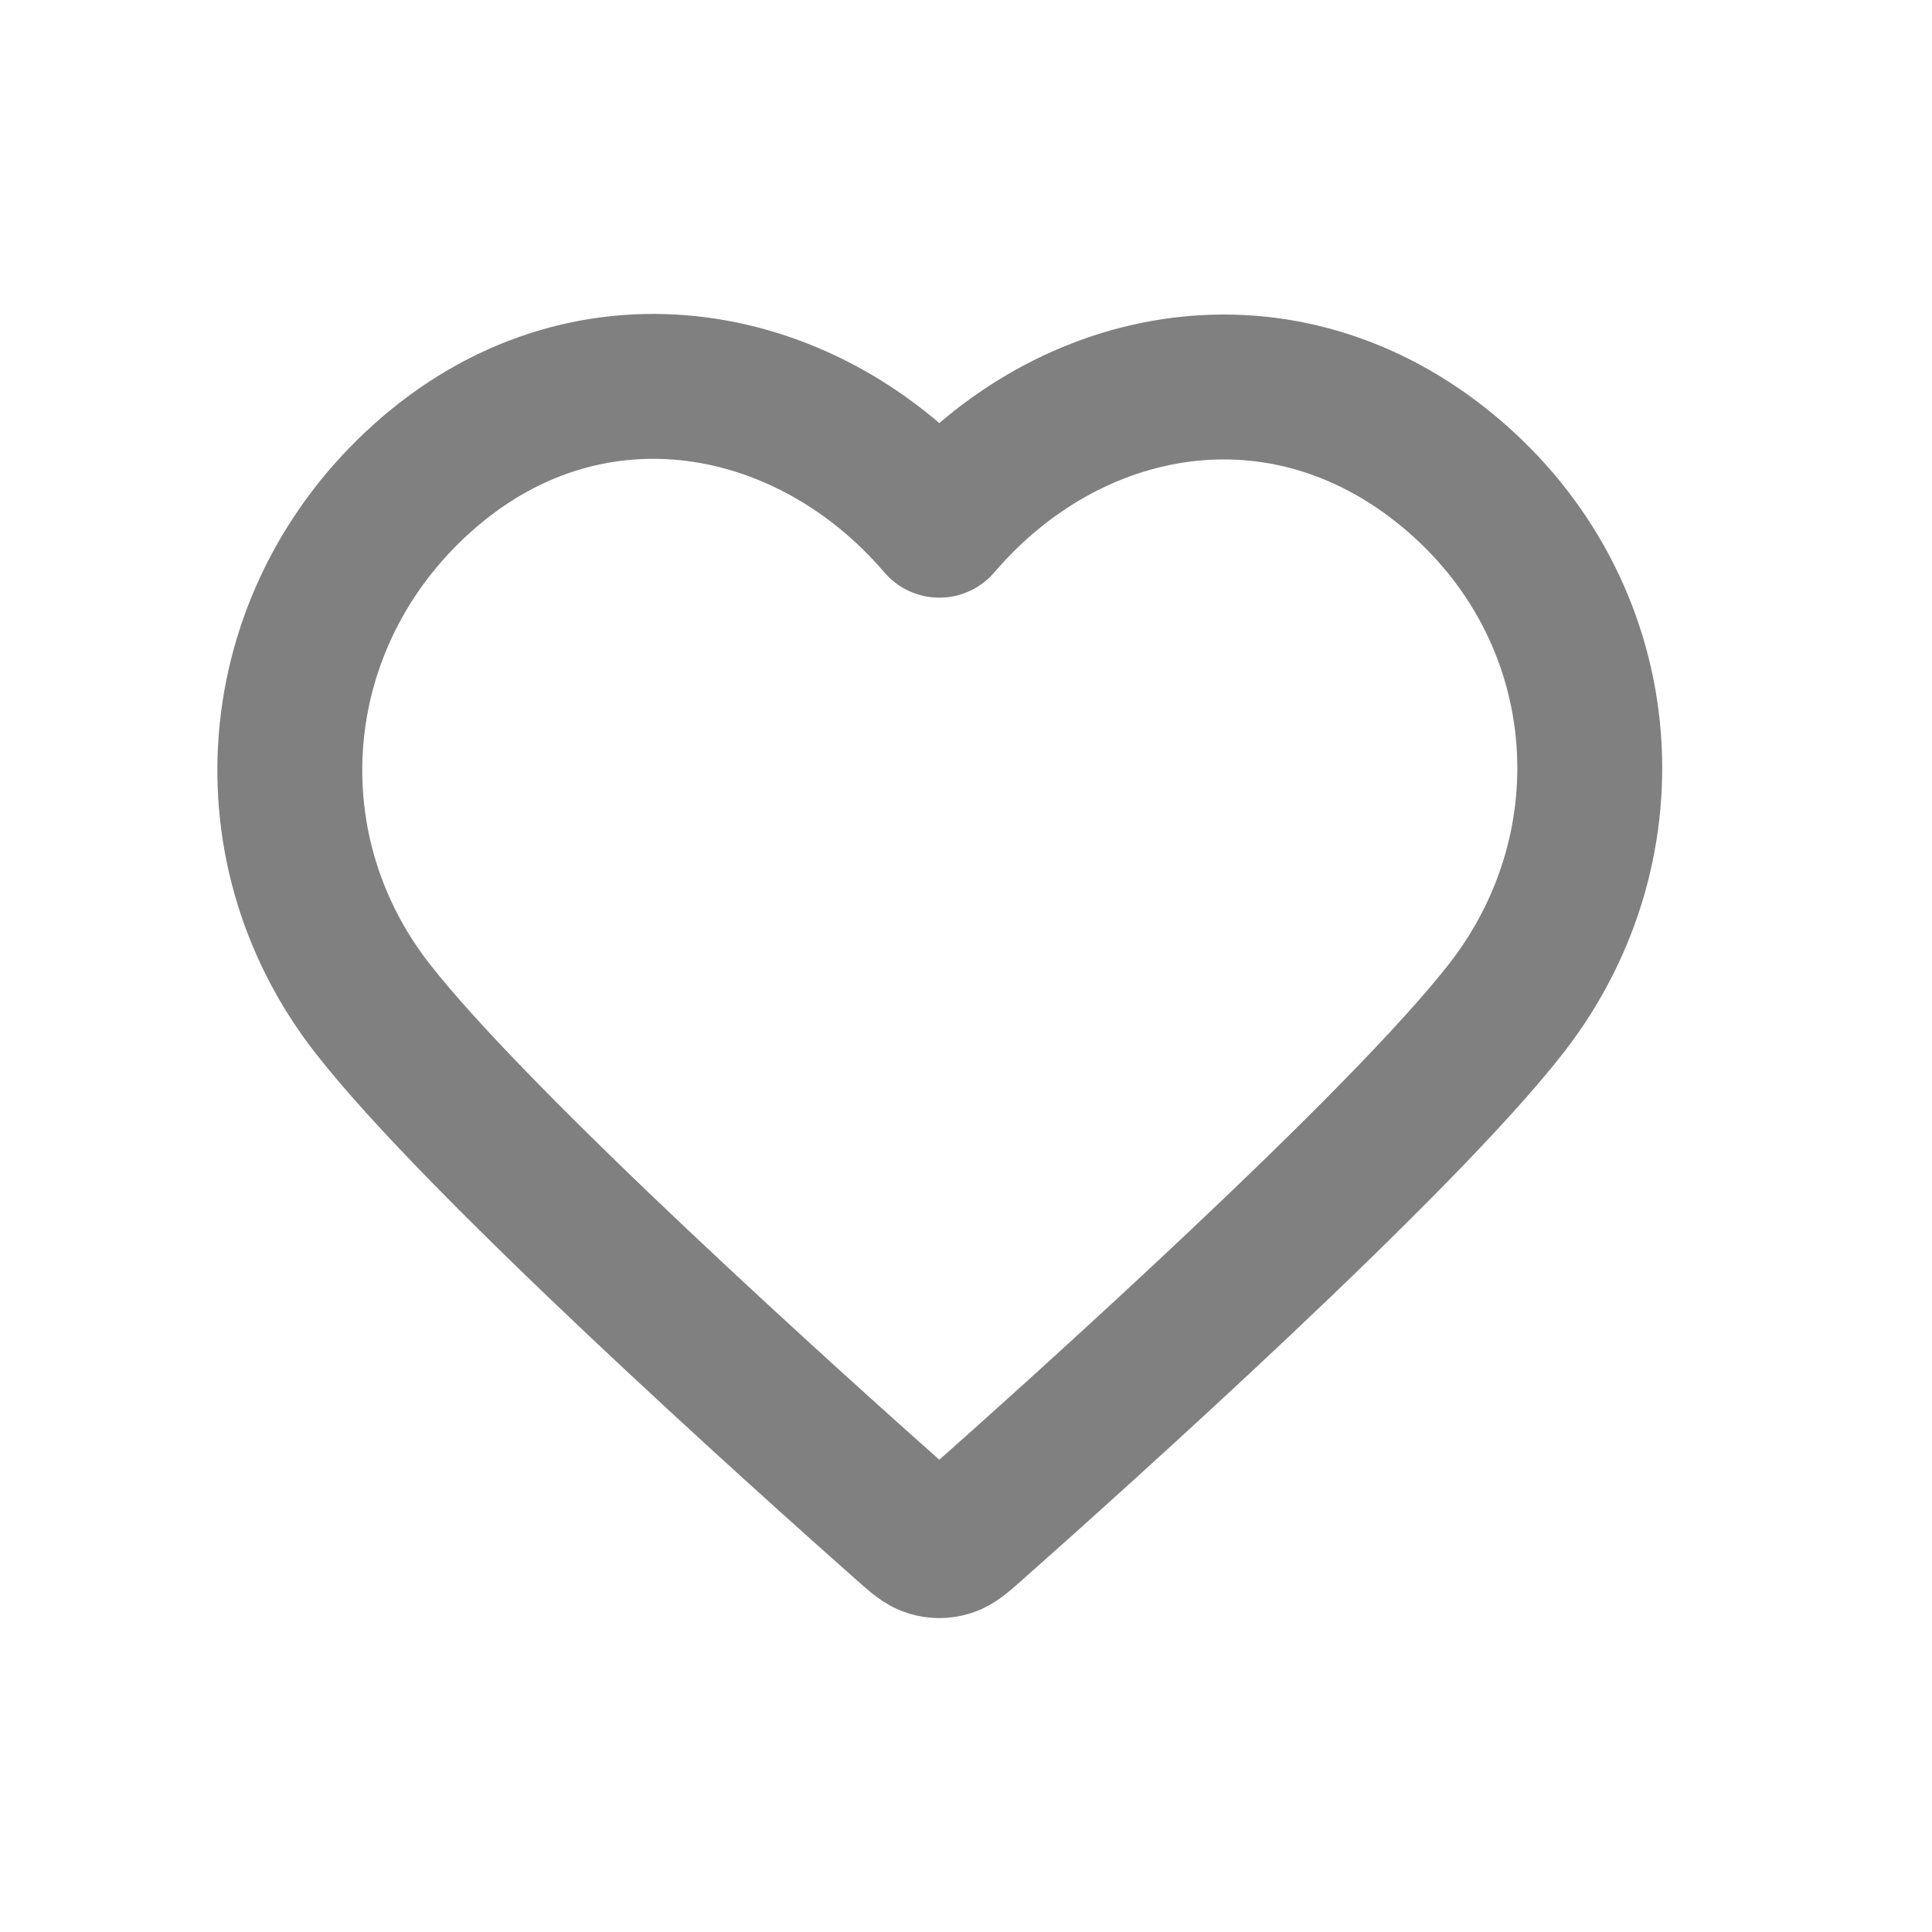 <svg width="20" height="20" viewBox="0 0 20 20" fill="none" xmlns="http://www.w3.org/2000/svg">
<path fill-rule="evenodd" clip-rule="evenodd" d="M9.724 5.437C8.379 3.864 6.135 3.441 4.45 4.881C2.764 6.322 2.527 8.73 3.851 10.433C4.951 11.849 8.282 14.836 9.373 15.803C9.496 15.911 9.557 15.965 9.628 15.986C9.69 16.005 9.758 16.005 9.82 15.986C9.891 15.965 9.953 15.911 10.075 15.803C11.166 14.836 14.497 11.849 15.597 10.433C16.921 8.73 16.713 6.306 14.998 4.881C13.284 3.456 11.069 3.864 9.724 5.437Z" stroke="#808080" stroke-width="1.5" stroke-linecap="round" stroke-linejoin="round"/>
</svg>
